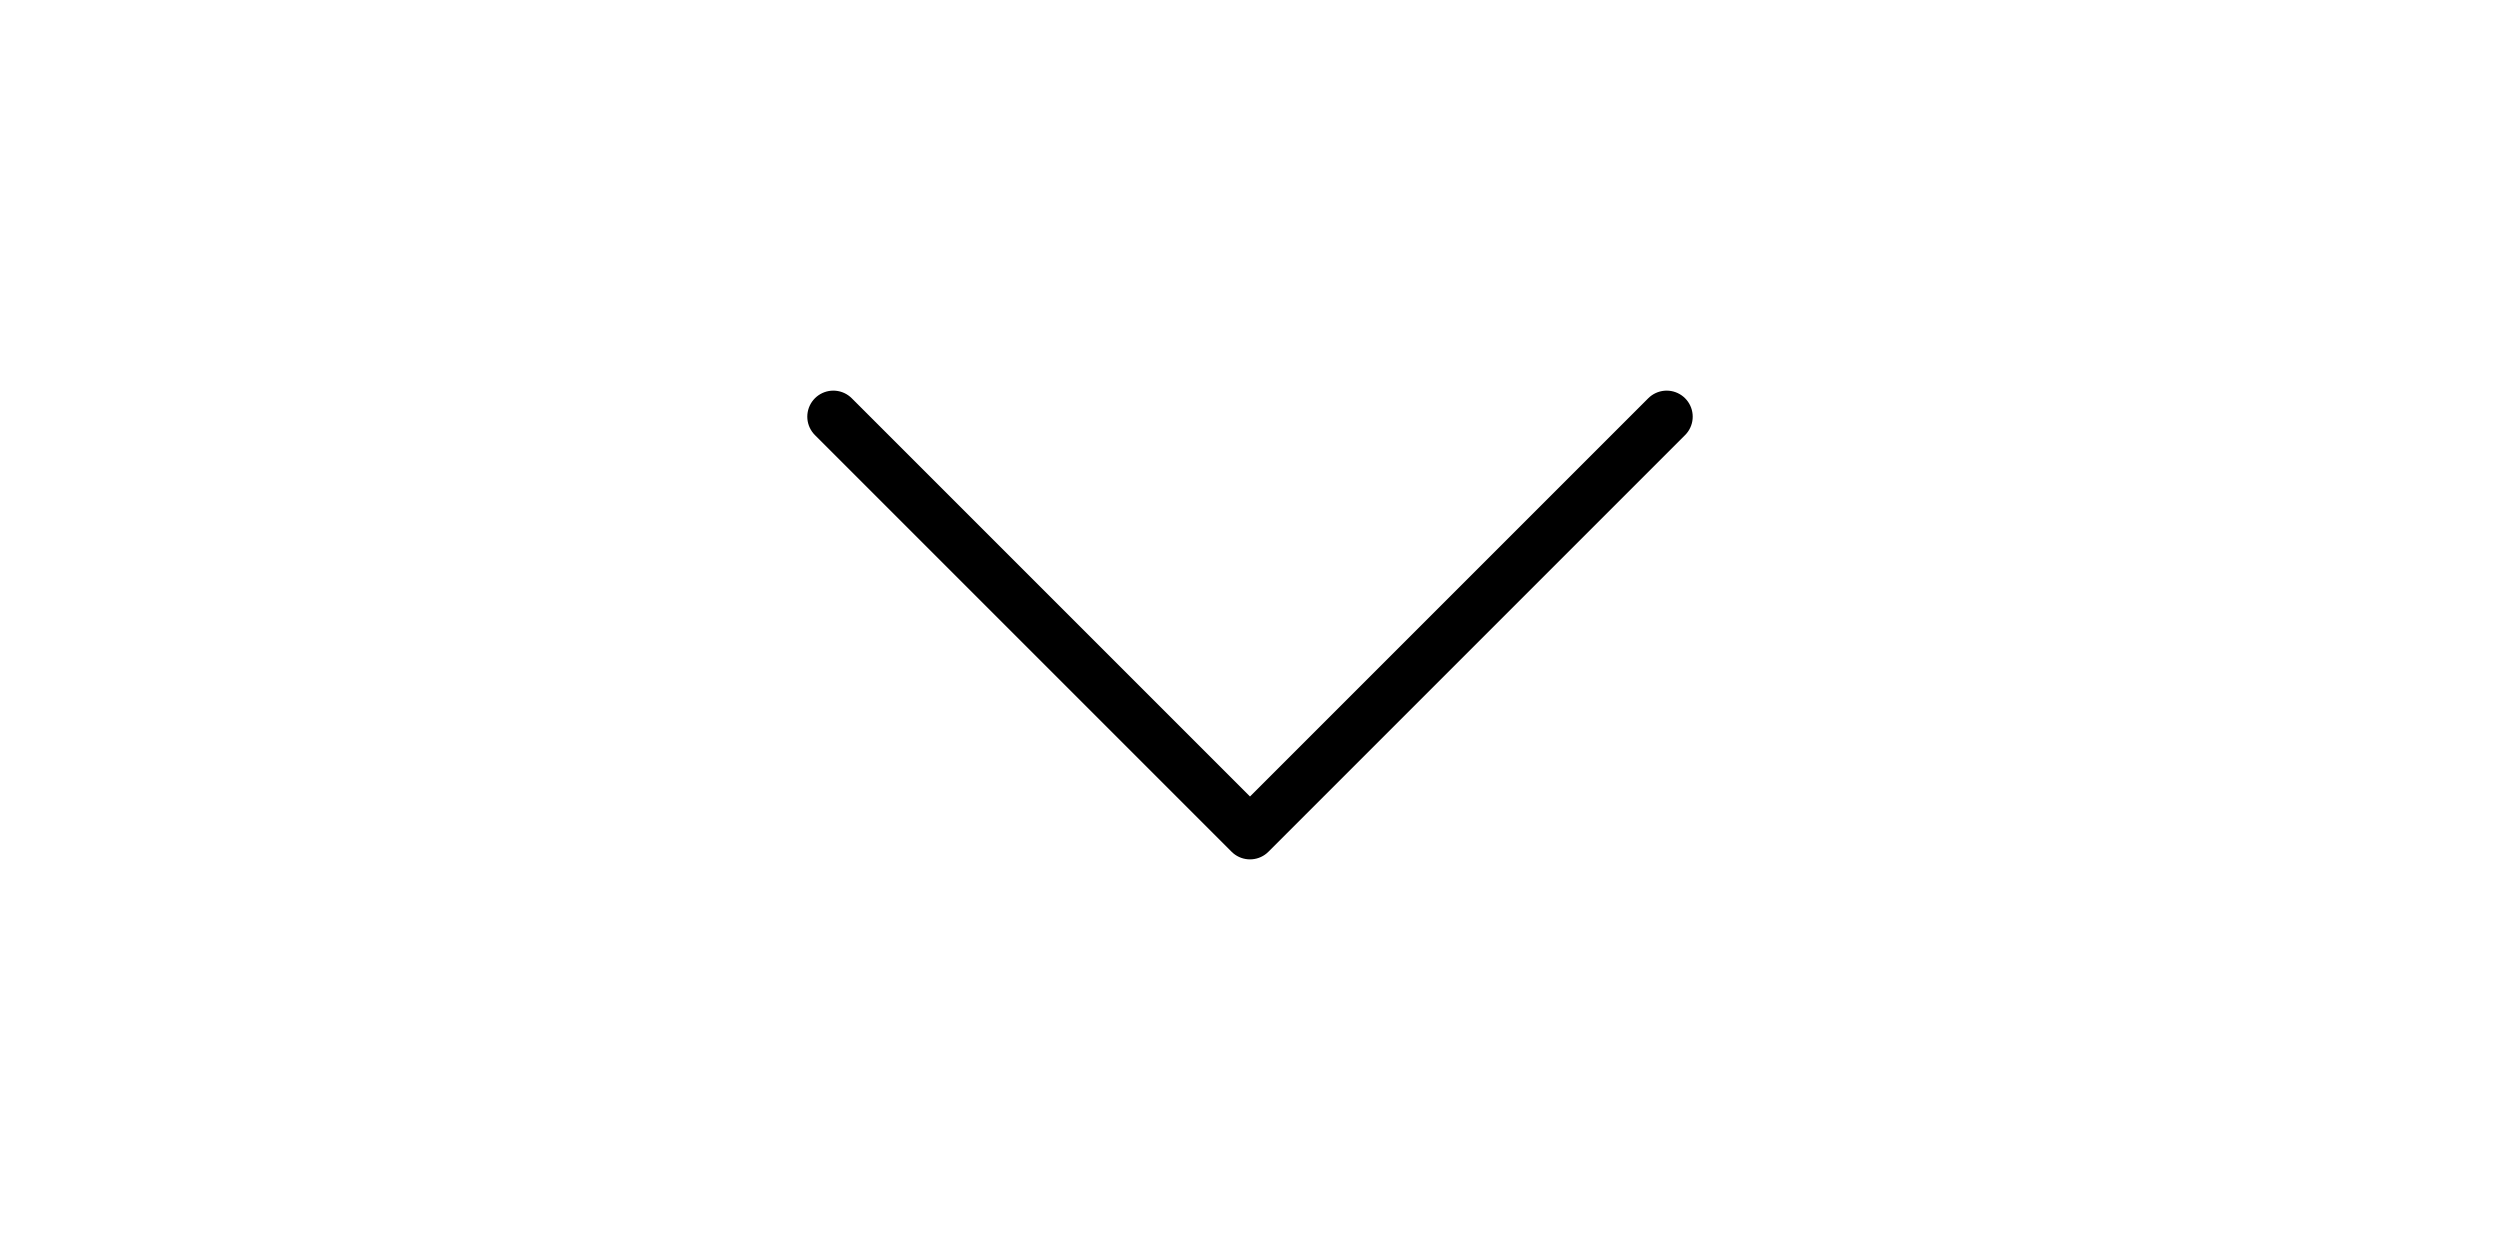 <svg width="48" height="24" viewBox="0 0 48 24" fill="none" xmlns="http://www.w3.org/2000/svg">
<path d="M32 8L24 16L16 8" stroke="currentColor" stroke-miterlimit="10" stroke-linecap="round" stroke-linejoin="round"/>
</svg>
